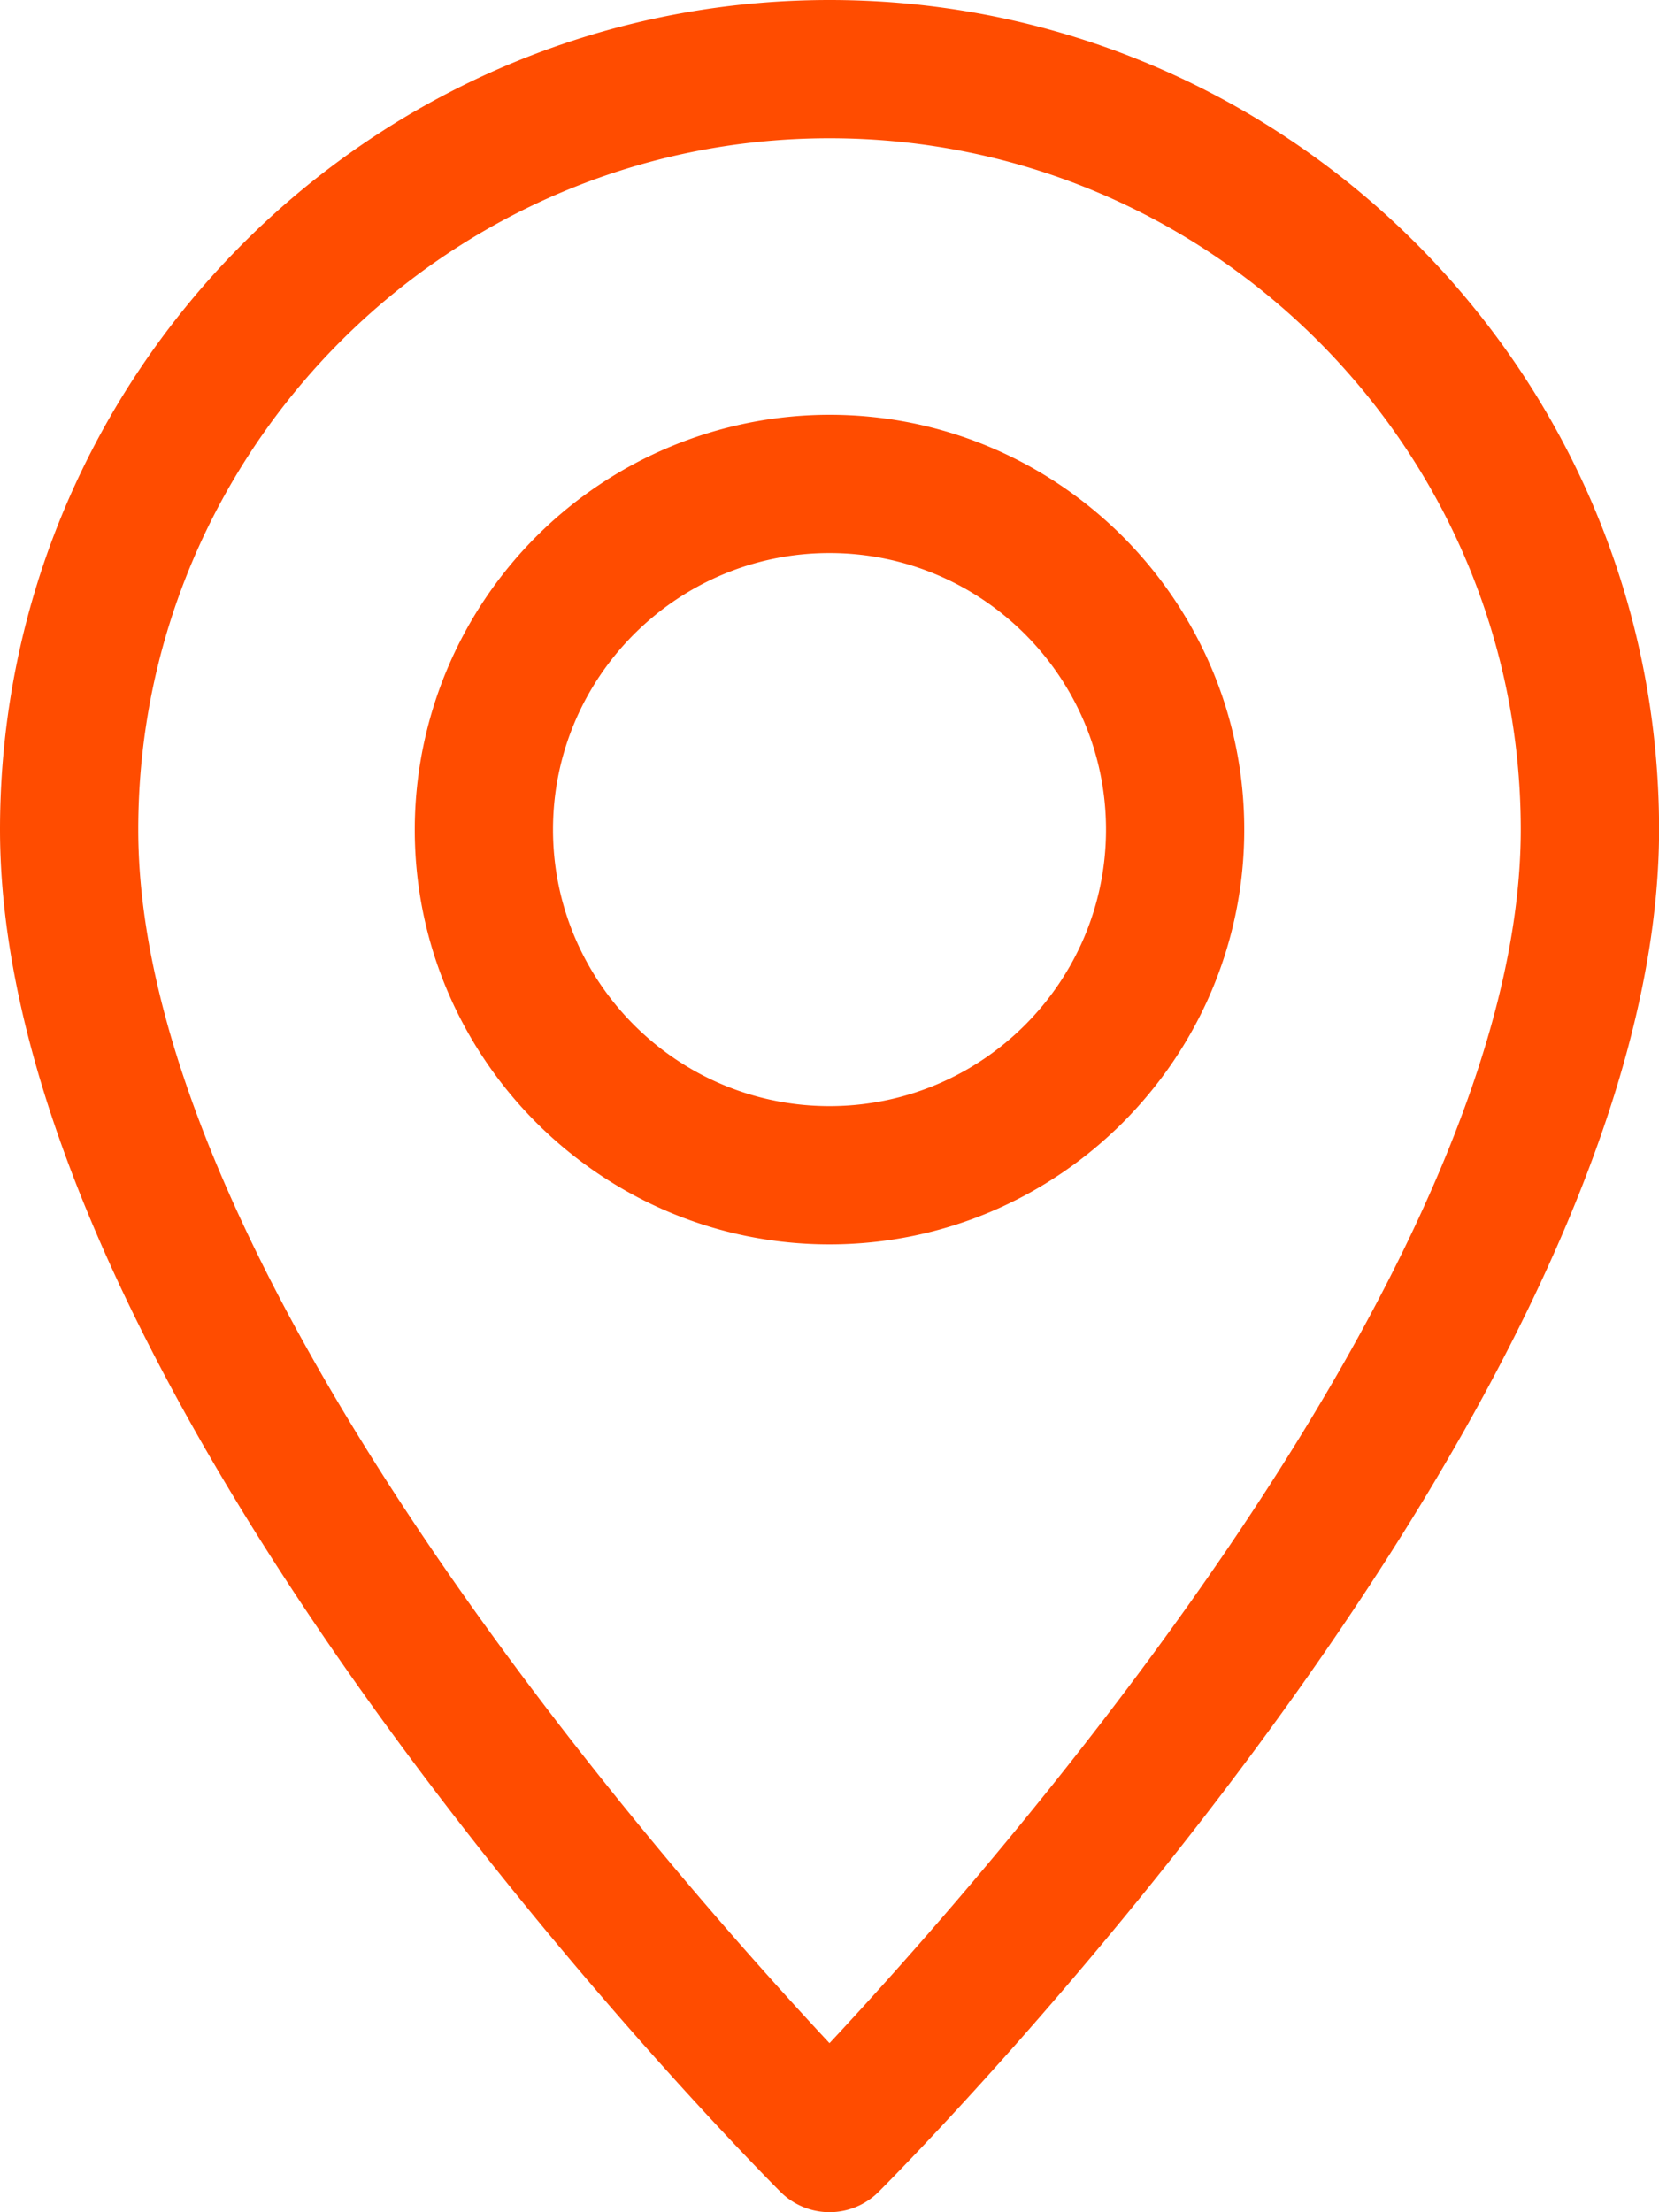 <svg width="18" height="24" fill="none" xmlns="http://www.w3.org/2000/svg"><path d="M9 0C4.037 0 0 4.037 0 9c0 6.239 8.124 14.434 8.47 14.781a.753.753 0 001.061 0c.345-.346 8.47-8.542 8.47-14.781 0-4.963-4.037-9-9-9zm0 22.166C7.21 20.248 1.5 13.766 1.5 9c0-4.136 3.365-7.5 7.5-7.5 4.136 0 7.5 3.364 7.5 7.5 0 4.761-5.709 11.248-7.5 13.166z" fill="#FF4C00"/><path d="M9 4.5A4.505 4.505 0 004.5 9c0 2.481 2.02 4.5 4.5 4.5 2.481 0 4.5-2.019 4.5-4.5S11.481 4.5 9 4.5zM9 12c-1.654 0-3-1.345-3-3 0-1.654 1.346-3 3-3 1.655 0 3 1.346 3 3 0 1.655-1.345 3-3 3z" fill="#FF4C00"/></svg>